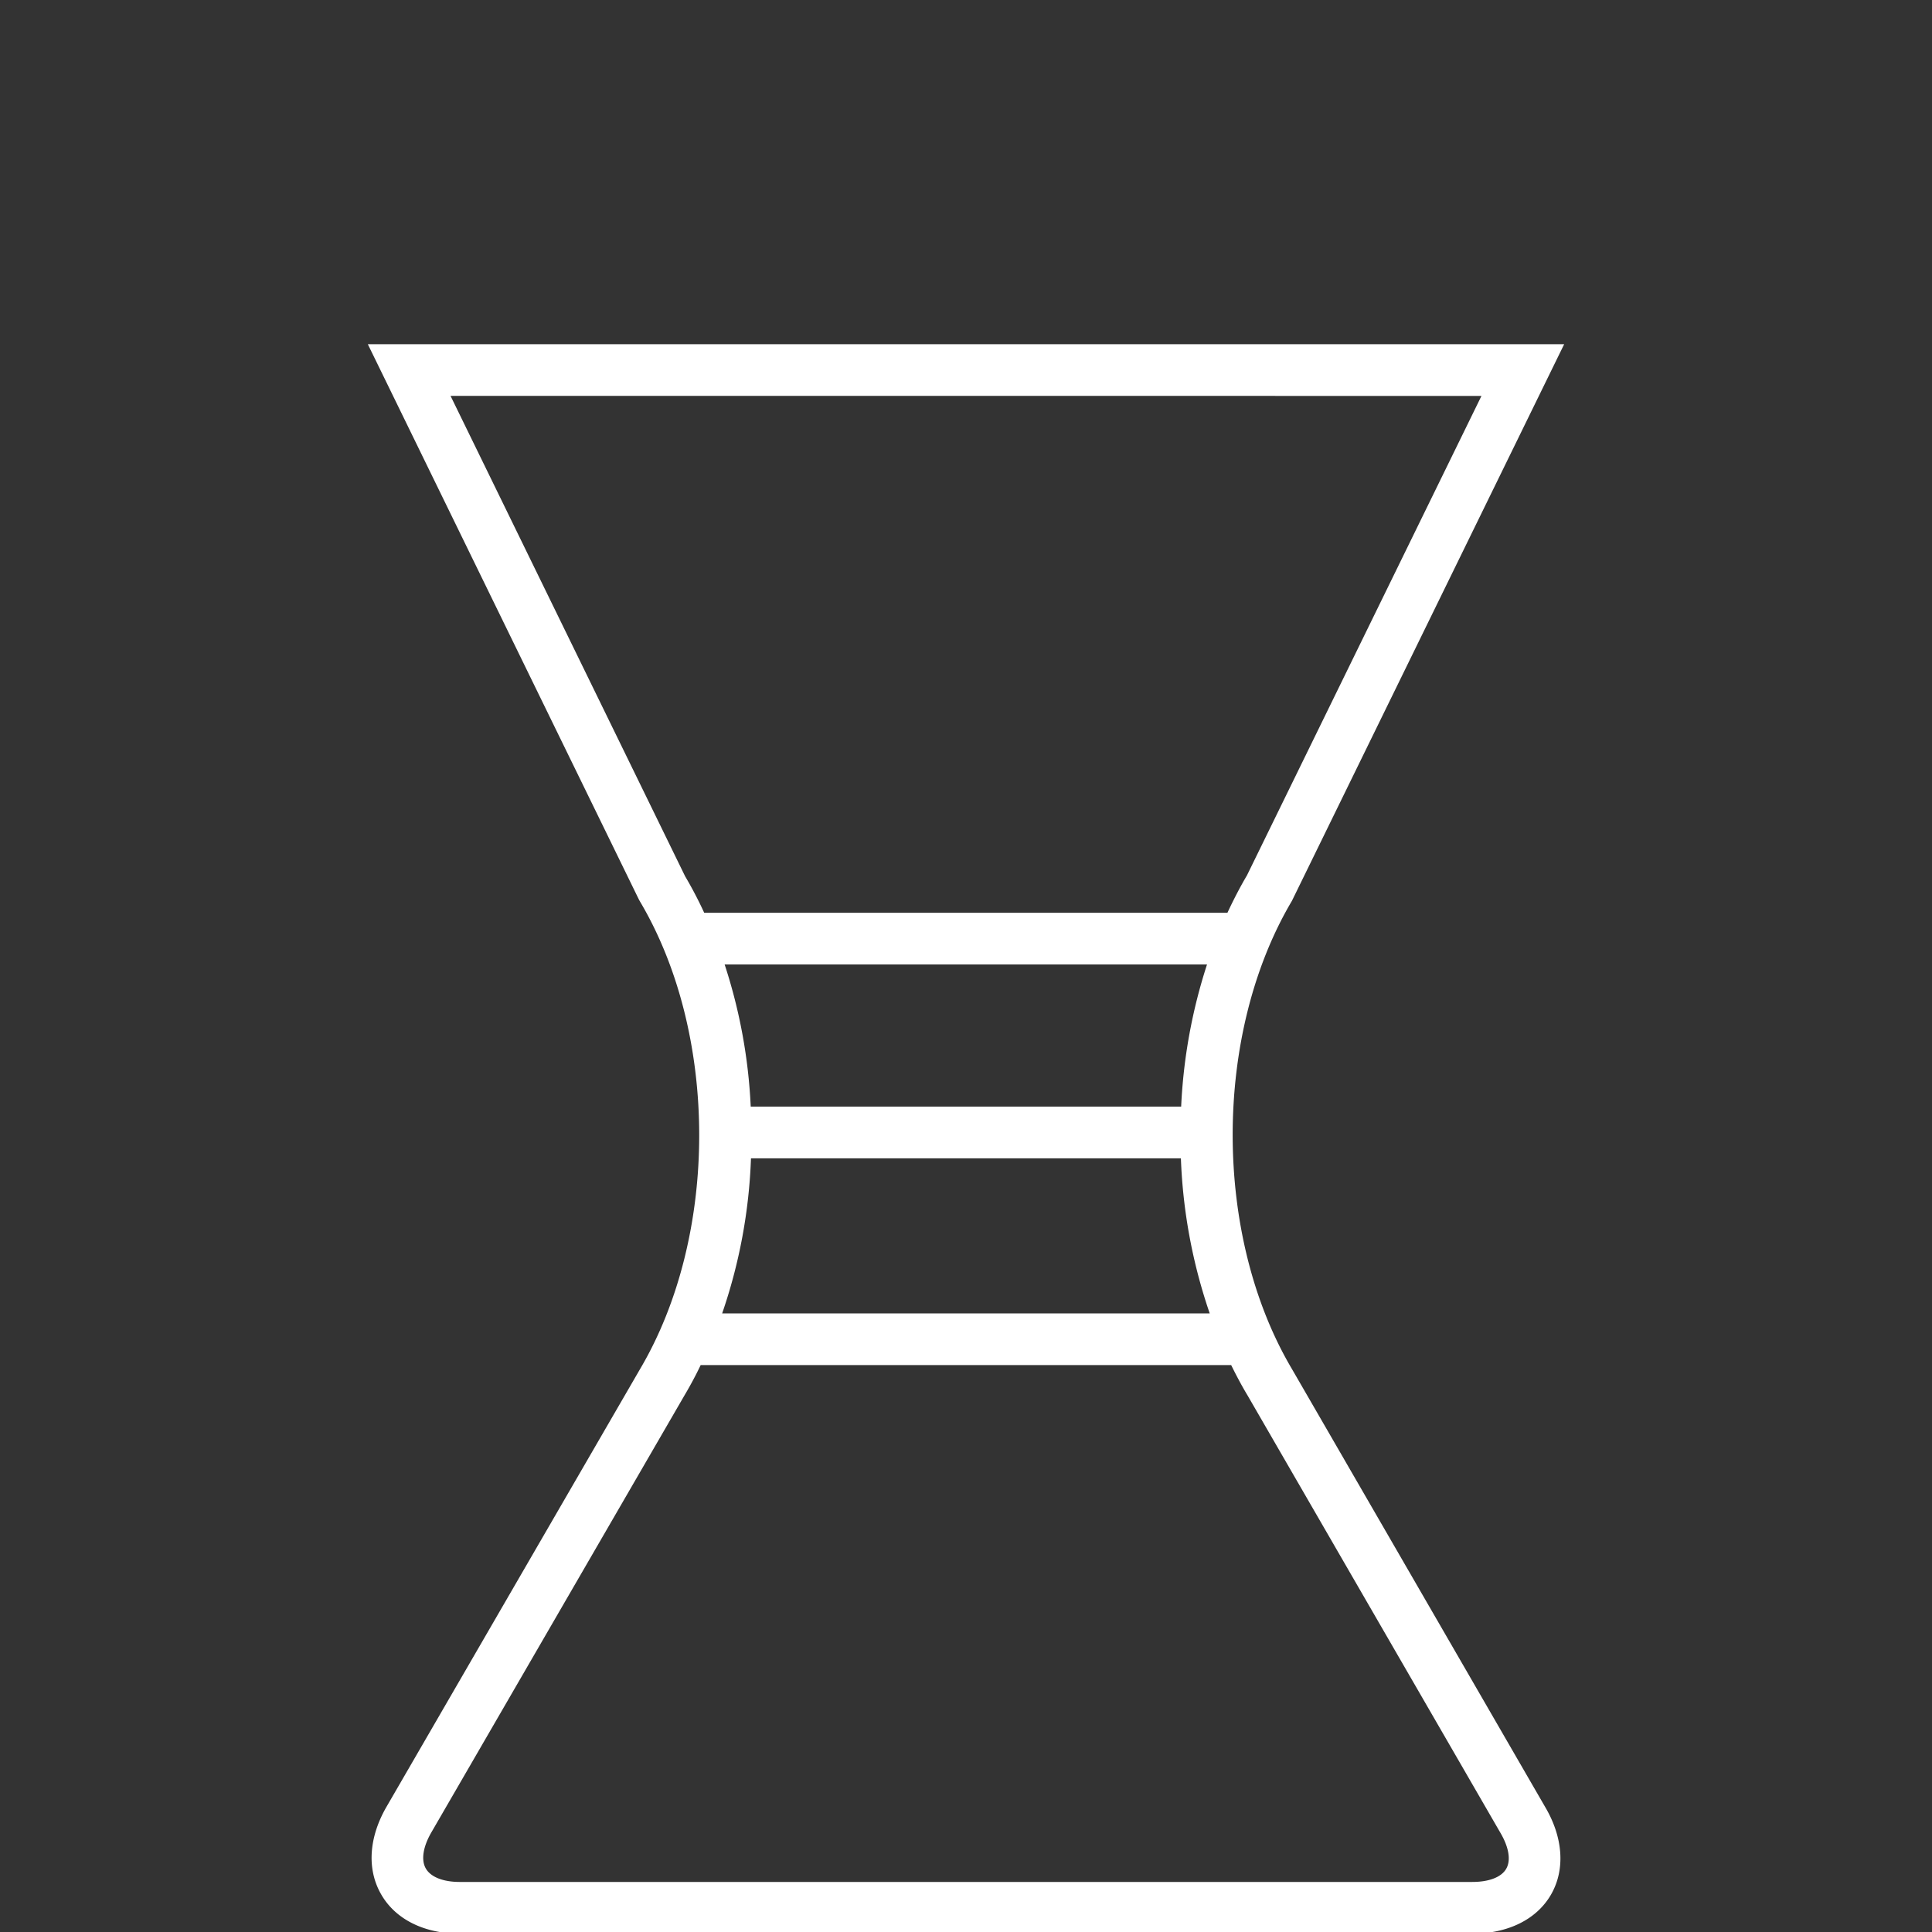 <svg id="Ebene_1" data-name="Ebene 1" xmlns="http://www.w3.org/2000/svg" viewBox="0 0 200 200"><rect x="0" y="0" width="200" height="200" fill="#333333" stroke="none"/><defs><style>.cls-1{fill:#fff;}</style></defs><path class="cls-1" d="M133.737,141.712c-8.174-13.818-8.174-34.646,0-48.451l28.185-57.628H38.078L66.156,93.154l.107.187c8.16,13.792,8.16,34.58-.013,48.4L40.084,186.913c-1.9,3.211-2.14,6.541-.642,9.163,1.472,2.6,4.455,4.094,8.161,4.094H152.4c3.719,0,6.7-1.485,8.174-4.067s1.244-5.912-.642-9.083Zm-11.464-27.155H77.714a55.33,55.33,0,0,0-2.7-14.715h49.936A55.866,55.866,0,0,0,122.273,114.557Zm-44.532,5.351h44.505a55.61,55.61,0,0,0,2.983,16.052H74.758A55.176,55.176,0,0,0,77.741,119.908Zm-31.1-78.924H153.361L129.082,90.626c-.736,1.244-1.4,2.541-2.02,3.866H72.9a42.06,42.06,0,0,0-1.98-3.786Zm109.29,152.457c-.5.883-1.779,1.378-3.532,1.378H47.6c-1.726,0-3.01-.508-3.519-1.391s-.294-2.274.615-3.813l26.166-45.174c.6-1.016,1.164-2.06,1.672-3.13H127.45c.521,1.057,1.07,2.1,1.672,3.1l26.192,45.307C156.2,191.221,156.424,192.572,155.929,193.441Z"/></svg>